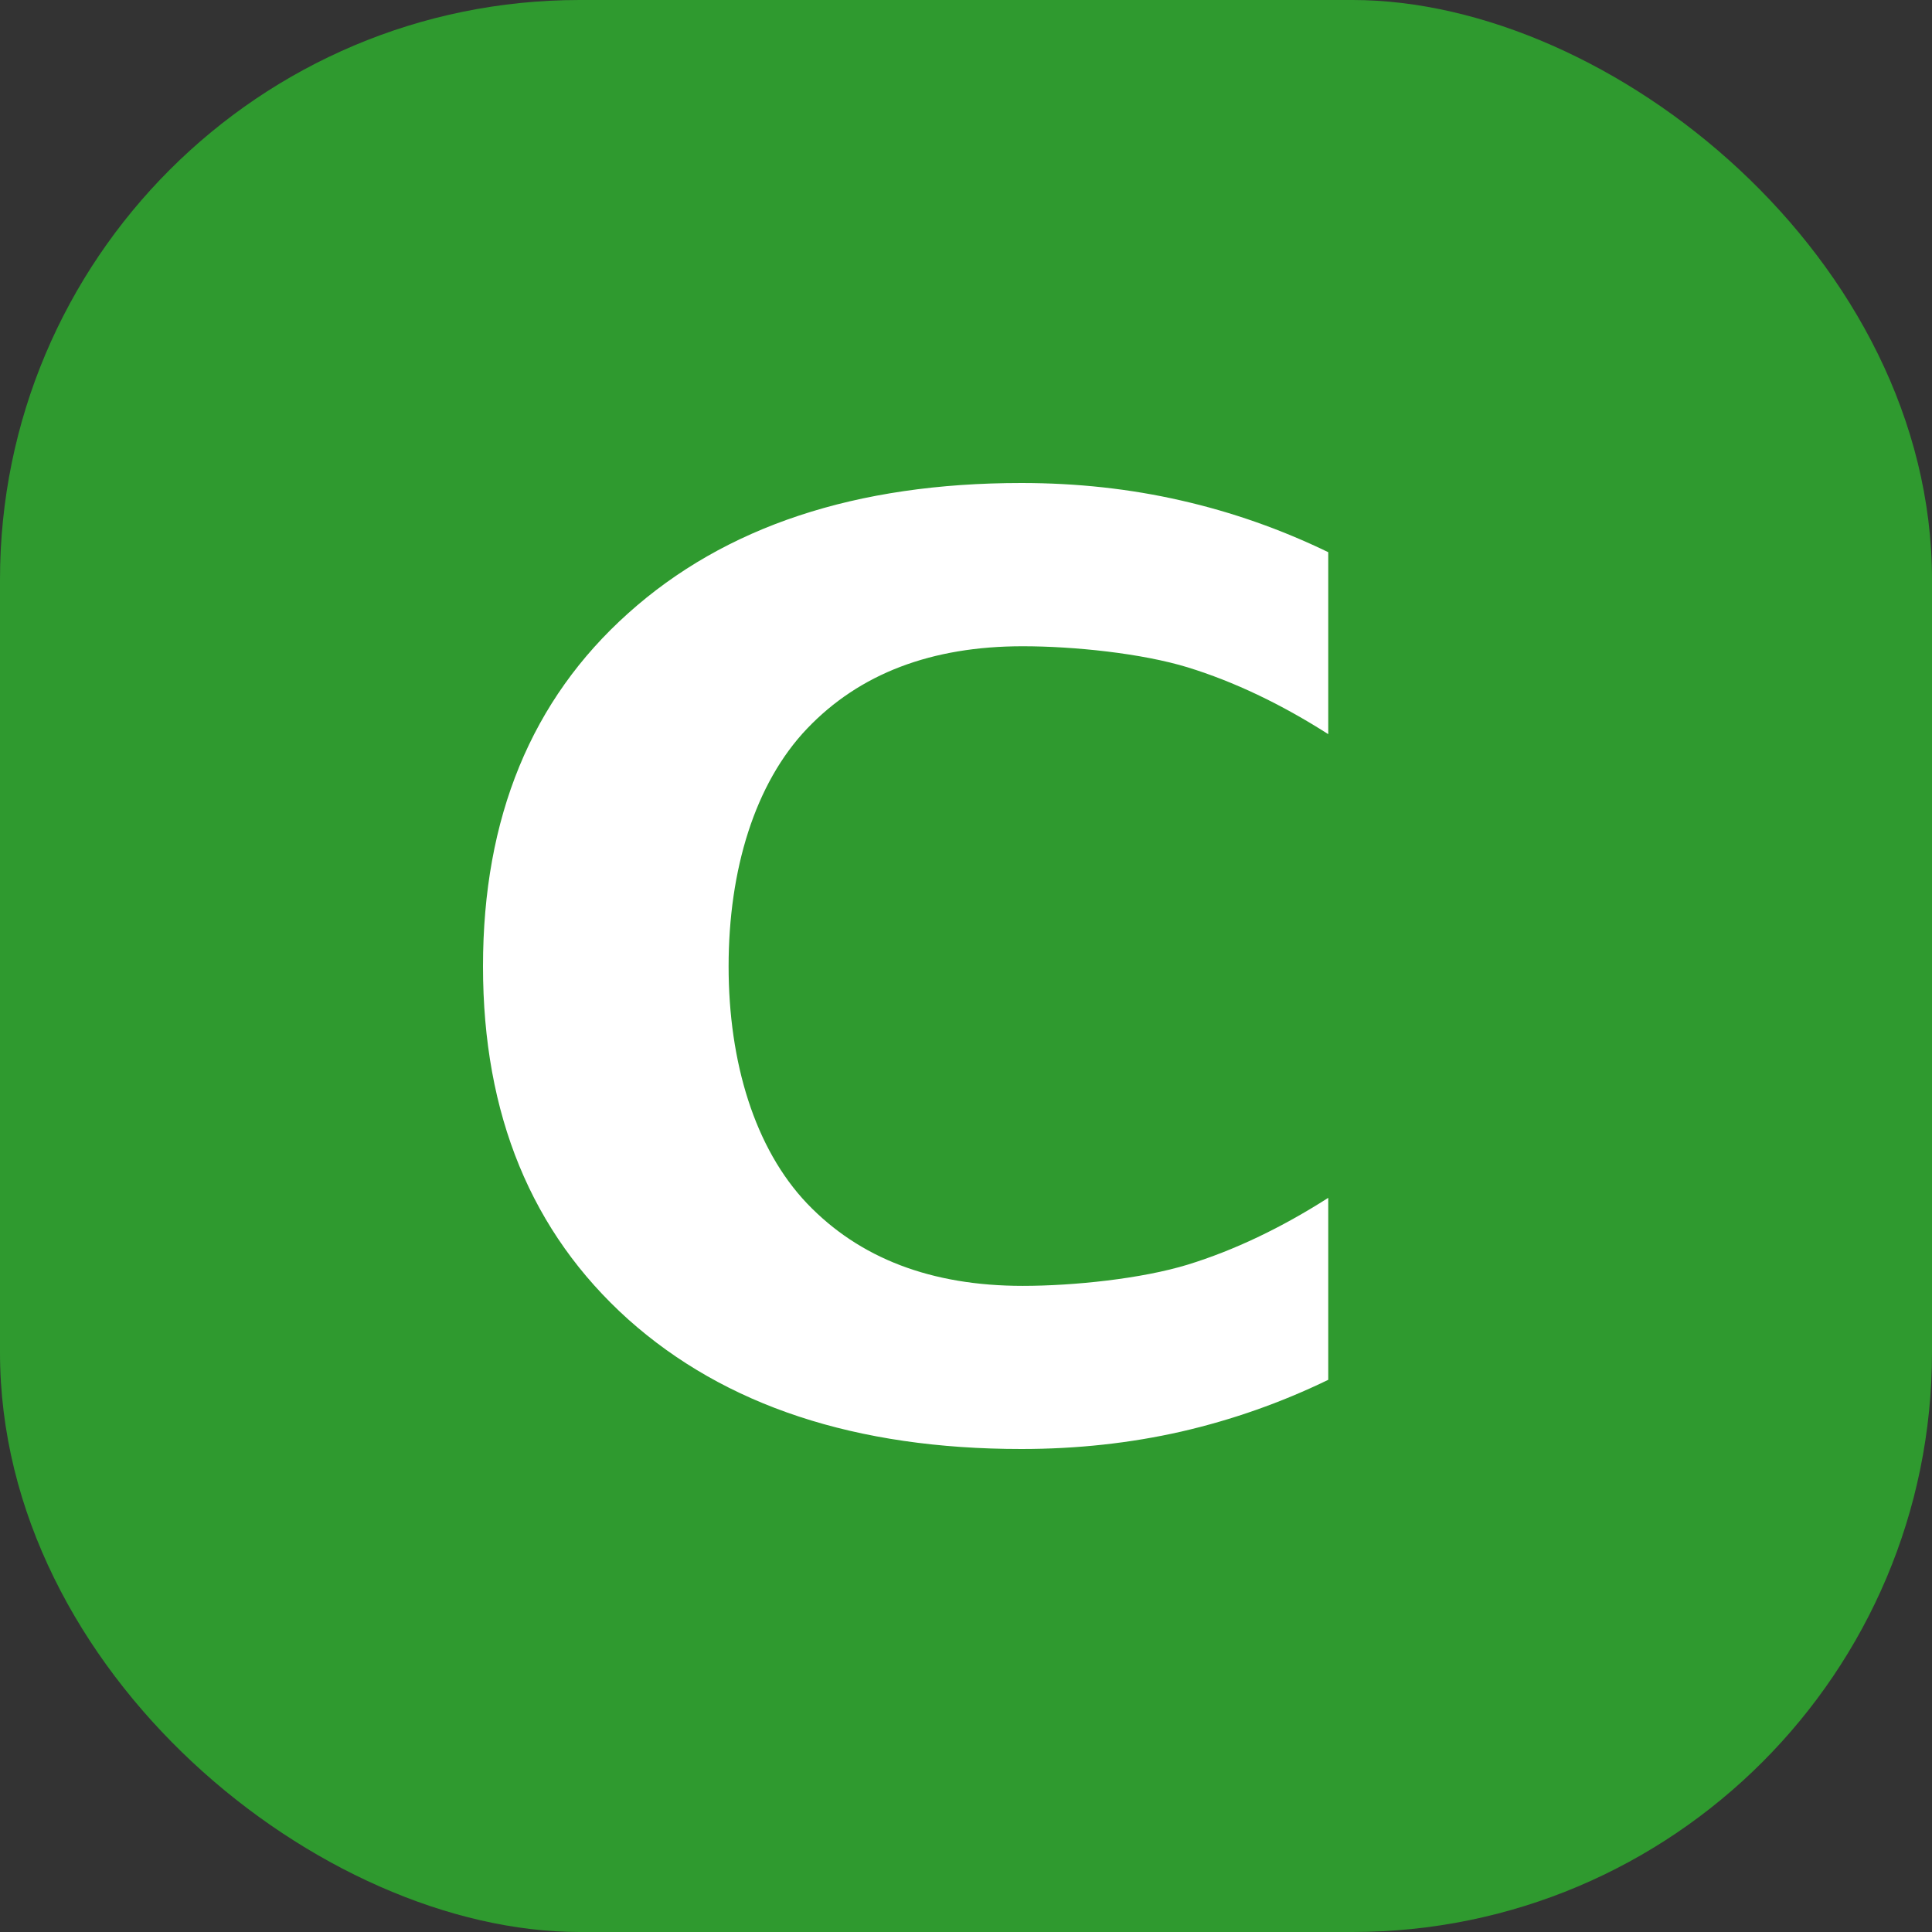 <svg xmlns="http://www.w3.org/2000/svg" width="16" height="16" version="1">
 <rect width="100%" height="100%" fill="#333333" stroke="none"/>
 <rect style="fill:#2f9a2f" width="16" height="16" x="-16" y="-16" rx="4.8" ry="4.8" transform="matrix(0,-1,-1,0,0,0)"/>
 <path style="fill:#ffffff" d="m 11,11.427 c -0.39,0.189 -0.796,0.332 -1.218,0.429 C 9.359,11.952 8.918,12 8.459,12 7.088,12 6.003,11.642 5.202,10.926 4.401,10.206 4,9.232 4,8.003 4,6.77 4.401,5.796 5.202,5.079 6.003,4.36 7.088,4 8.459,4 8.918,4 9.359,4.048 9.782,4.145 10.204,4.241 10.61,4.384 11,4.573 V 6.08 C 10.607,5.829 10.219,5.645 9.837,5.527 9.455,5.41 8.893,5.352 8.47,5.352 7.713,5.352 7.118,5.579 6.684,6.034 6.251,6.488 6.034,7.204 6.034,8.003 c -3.3e-6,0.795 0.217,1.509 0.65,1.964 0.434,0.454 1.029,0.682 1.786,0.682 0.423,1e-6 0.985,-0.059 1.367,-0.176 C 10.219,10.355 10.607,10.171 11,9.92 v 1.507"/>
</svg>
